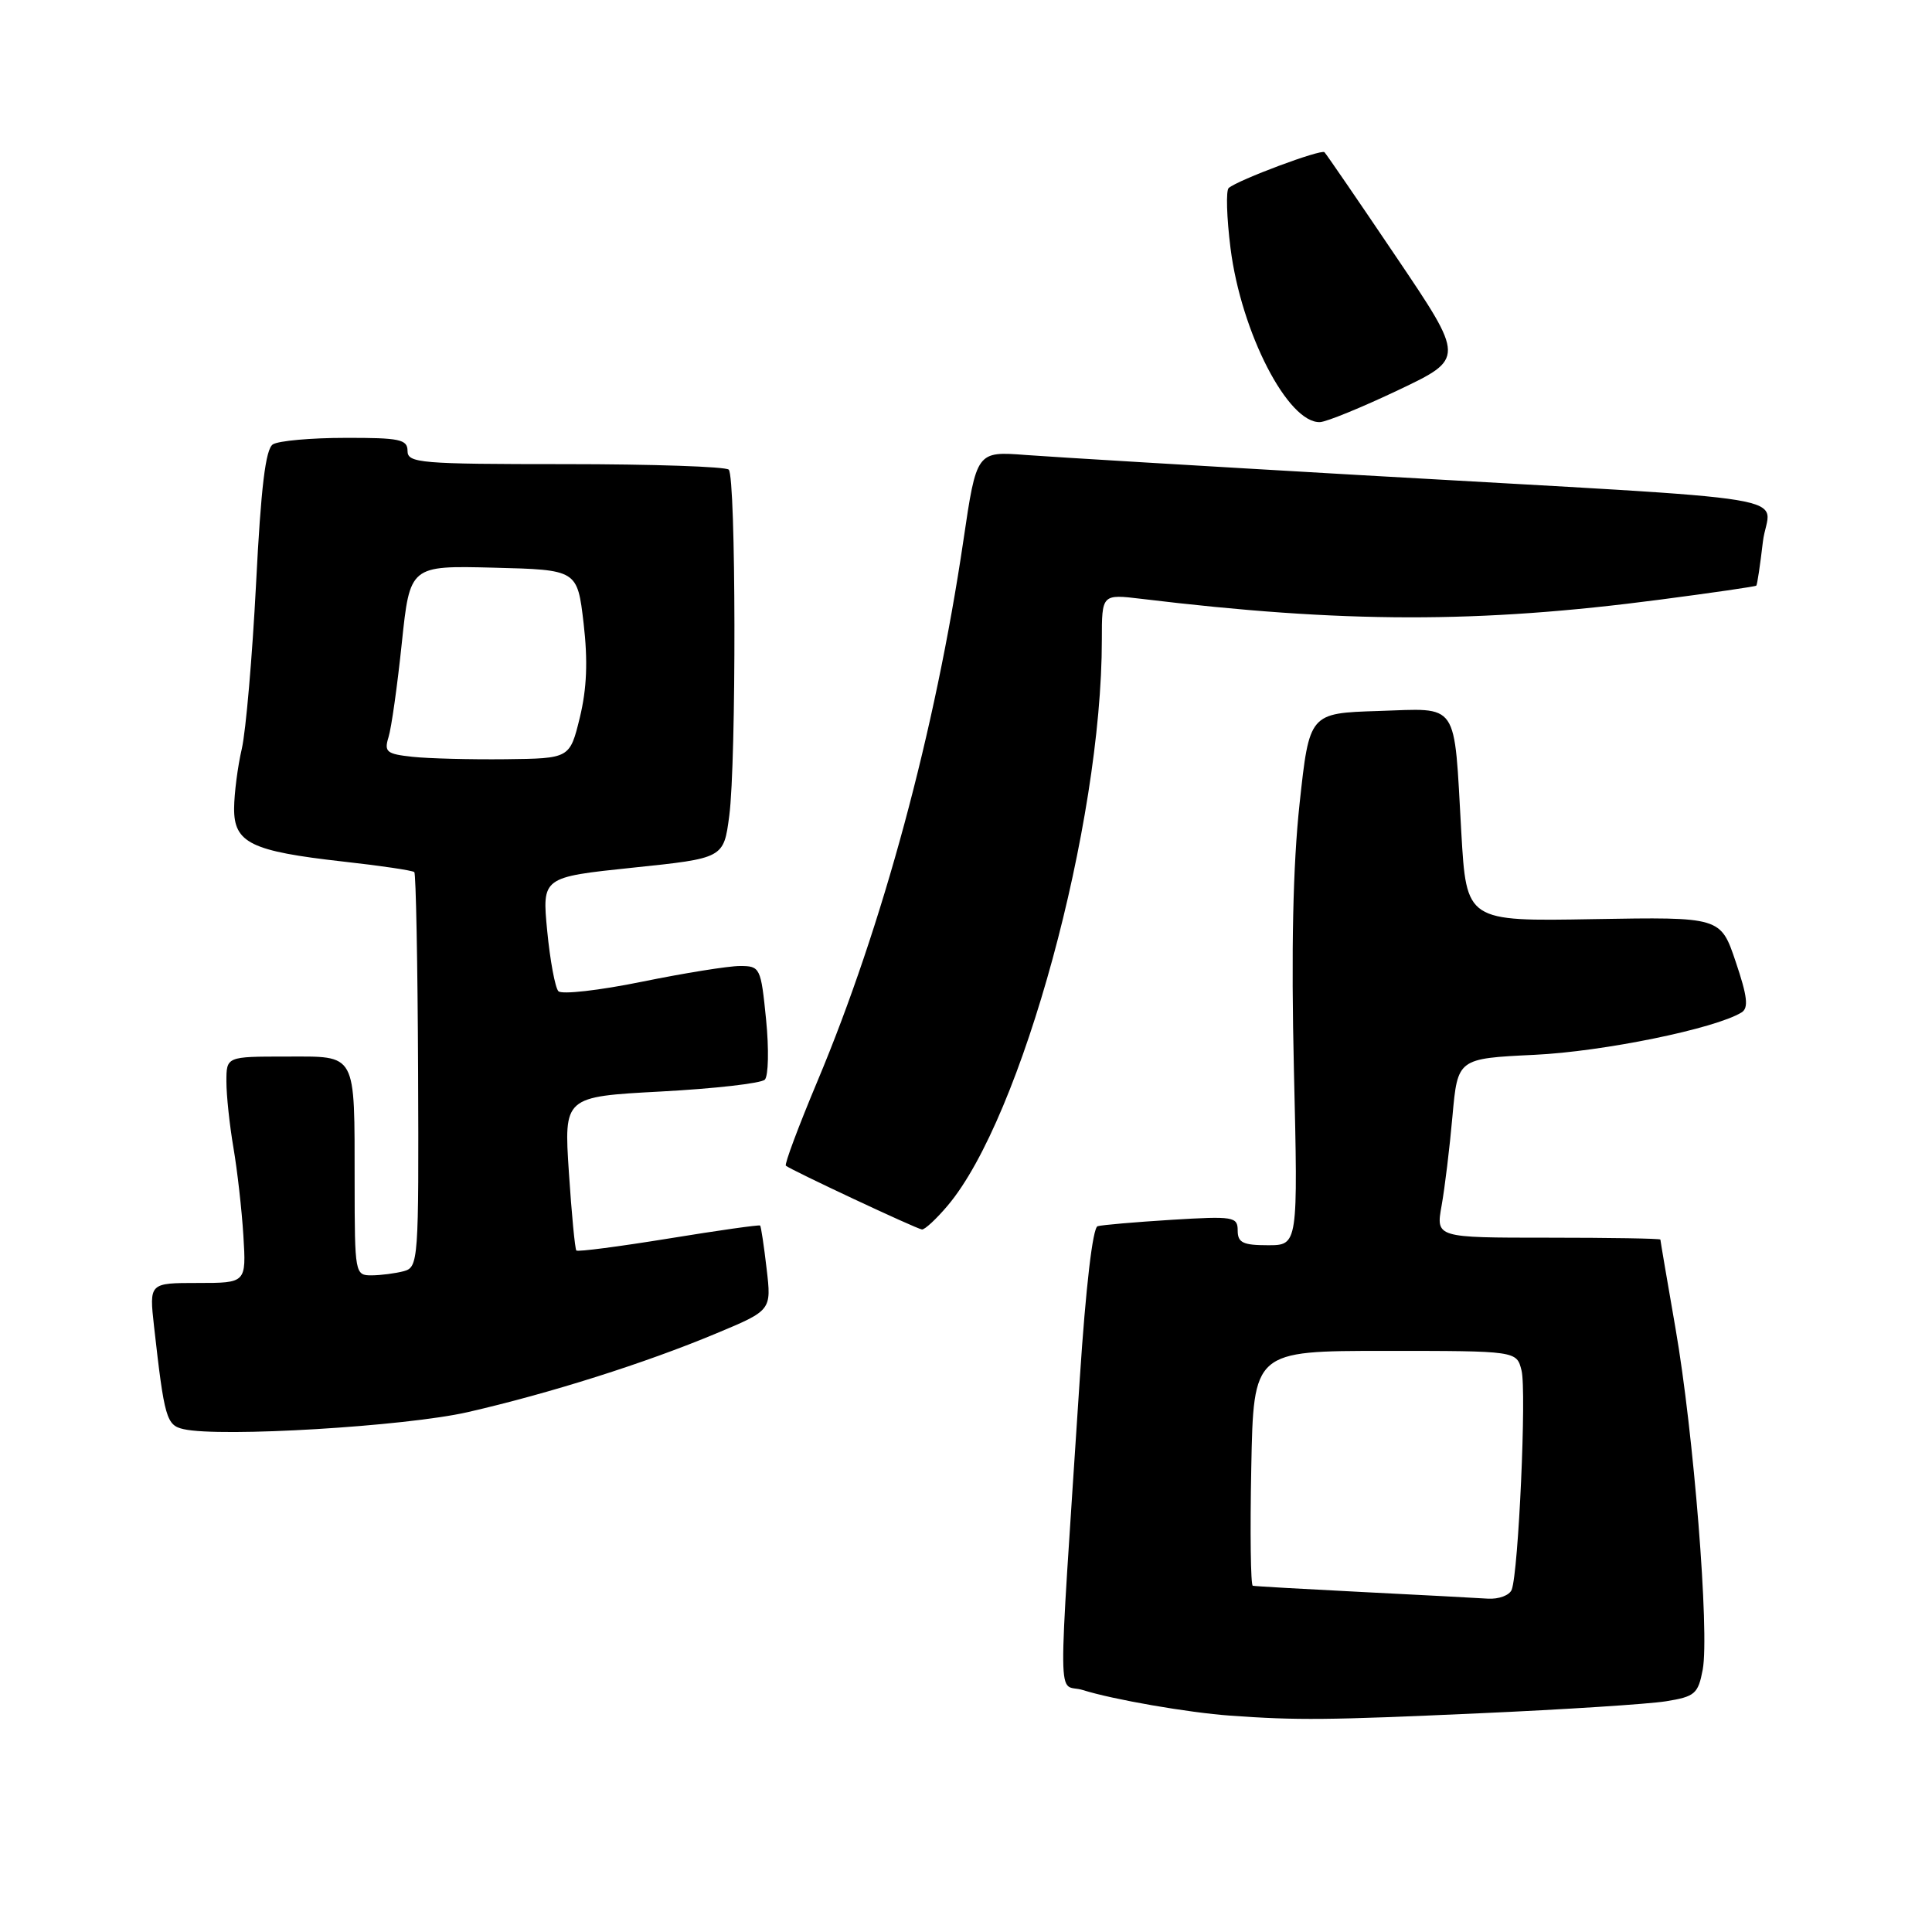 <?xml version="1.0" encoding="UTF-8" standalone="no"?>
<!DOCTYPE svg PUBLIC "-//W3C//DTD SVG 1.1//EN" "http://www.w3.org/Graphics/SVG/1.1/DTD/svg11.dtd" >
<svg xmlns="http://www.w3.org/2000/svg" xmlns:xlink="http://www.w3.org/1999/xlink" version="1.1" viewBox="0 0 256 256">
 <g >
 <path fill="currentColor"
d=" M 196.01 227.02 C 207.29 226.52 218.42 225.80 220.74 225.43 C 224.59 224.81 225.01 224.45 225.62 221.23 C 226.53 216.35 224.42 189.84 222.01 176.00 C 220.91 169.68 220.01 164.39 220.01 164.25 C 220.00 164.11 213.31 164.00 205.13 164.00 C 190.26 164.00 190.26 164.00 191.02 159.75 C 191.44 157.41 192.09 152.07 192.46 147.88 C 193.15 140.26 193.15 140.26 203.32 139.77 C 212.44 139.34 227.28 136.30 230.77 134.15 C 231.72 133.56 231.54 132.02 229.99 127.44 C 227.99 121.50 227.99 121.50 211.15 121.79 C 194.31 122.09 194.31 122.09 193.63 110.29 C 192.63 92.67 193.45 93.87 182.62 94.21 C 173.50 94.50 173.50 94.50 172.20 106.50 C 171.32 114.67 171.08 125.92 171.45 141.75 C 172.00 165.00 172.00 165.00 168.00 165.00 C 164.70 165.00 164.00 164.66 164.00 163.05 C 164.00 161.22 163.44 161.13 155.25 161.63 C 150.44 161.93 146.02 162.31 145.44 162.48 C 144.79 162.67 143.87 170.57 143.08 182.65 C 140.11 228.24 140.06 222.87 143.48 223.94 C 147.52 225.21 157.44 226.93 163.00 227.33 C 171.95 227.97 175.83 227.93 196.01 227.02 Z  M 62.00 187.11 C 72.86 184.62 85.50 180.62 94.87 176.70 C 102.23 173.63 102.23 173.63 101.58 168.11 C 101.23 165.08 100.84 162.51 100.72 162.39 C 100.60 162.27 95.15 163.04 88.60 164.11 C 82.06 165.17 76.56 165.89 76.37 165.70 C 76.19 165.52 75.74 160.86 75.38 155.34 C 74.72 145.32 74.72 145.32 87.59 144.63 C 94.67 144.25 100.85 143.55 101.34 143.06 C 101.82 142.58 101.90 138.99 101.51 135.09 C 100.82 128.19 100.72 128.00 98.04 128.00 C 96.52 128.00 90.67 128.94 85.03 130.09 C 79.39 131.24 74.43 131.80 73.99 131.34 C 73.56 130.88 72.89 127.29 72.51 123.37 C 71.82 116.23 71.82 116.23 83.86 114.97 C 95.89 113.72 95.89 113.72 96.63 108.11 C 97.58 100.90 97.53 63.19 96.56 62.23 C 96.16 61.83 86.42 61.50 74.92 61.50 C 55.66 61.50 54.00 61.36 54.00 59.75 C 54.00 58.22 52.95 58.00 45.75 58.02 C 41.21 58.02 36.90 58.41 36.16 58.88 C 35.19 59.49 34.58 64.53 33.93 77.34 C 33.43 87.02 32.58 96.87 32.04 99.22 C 31.49 101.58 31.04 105.12 31.02 107.09 C 30.99 111.69 33.25 112.79 45.46 114.16 C 50.43 114.71 54.68 115.34 54.90 115.56 C 55.11 115.78 55.34 127.64 55.40 141.93 C 55.50 167.10 55.44 167.91 53.50 168.44 C 52.40 168.73 50.49 168.98 49.25 168.99 C 47.04 169.00 47.00 168.79 46.99 156.75 C 46.97 139.23 47.38 140.00 37.88 140.00 C 30.00 140.00 30.00 140.00 30.00 143.32 C 30.00 145.14 30.42 149.08 30.93 152.07 C 31.44 155.05 32.04 160.31 32.25 163.75 C 32.63 170.00 32.63 170.00 26.20 170.00 C 19.77 170.00 19.77 170.00 20.41 175.75 C 21.78 187.92 22.05 188.86 24.33 189.37 C 29.20 190.48 53.76 189.00 62.00 187.11 Z  M 125.57 159.75 C 135.40 148.12 146.00 109.20 146.00 84.77 C 146.00 78.72 146.00 78.72 151.25 79.35 C 178.07 82.59 195.95 82.61 220.00 79.45 C 226.88 78.55 232.60 77.72 232.72 77.60 C 232.84 77.49 233.23 74.88 233.59 71.80 C 234.36 65.31 241.41 66.47 180.00 62.94 C 159.38 61.75 139.55 60.56 135.95 60.29 C 129.40 59.79 129.40 59.79 127.65 71.65 C 123.93 96.84 116.96 122.67 108.30 143.30 C 105.81 149.24 103.93 154.26 104.13 154.46 C 104.67 154.97 121.38 162.81 122.16 162.91 C 122.52 162.96 124.06 161.54 125.57 159.75 Z  M 185.30 51.68 C 194.09 47.50 194.09 47.50 185.01 34.05 C 180.02 26.65 175.74 20.41 175.50 20.17 C 175.06 19.73 164.05 23.84 162.81 24.91 C 162.43 25.23 162.54 28.82 163.05 32.89 C 164.46 44.06 170.67 56.12 174.92 55.93 C 175.79 55.89 180.46 53.98 185.30 51.68 Z  M 180.50 210.95 C 172.80 210.56 166.28 210.19 166.00 210.12 C 165.72 210.06 165.63 203.03 165.80 194.50 C 166.10 179.00 166.10 179.00 183.53 179.00 C 200.96 179.00 200.96 179.00 201.61 181.59 C 202.29 184.29 201.21 208.28 200.31 210.64 C 200.02 211.39 198.60 211.92 197.14 211.83 C 195.69 211.73 188.20 211.34 180.50 210.95 Z  M 54.65 100.28 C 51.22 99.91 50.88 99.63 51.48 97.68 C 51.86 96.48 52.65 90.87 53.24 85.22 C 54.32 74.94 54.32 74.94 65.41 75.22 C 76.50 75.50 76.50 75.50 77.33 82.58 C 77.91 87.59 77.76 91.24 76.83 95.08 C 75.50 100.50 75.50 100.50 67.00 100.60 C 62.33 100.65 56.77 100.51 54.65 100.28 Z "/>
</g>
</svg>